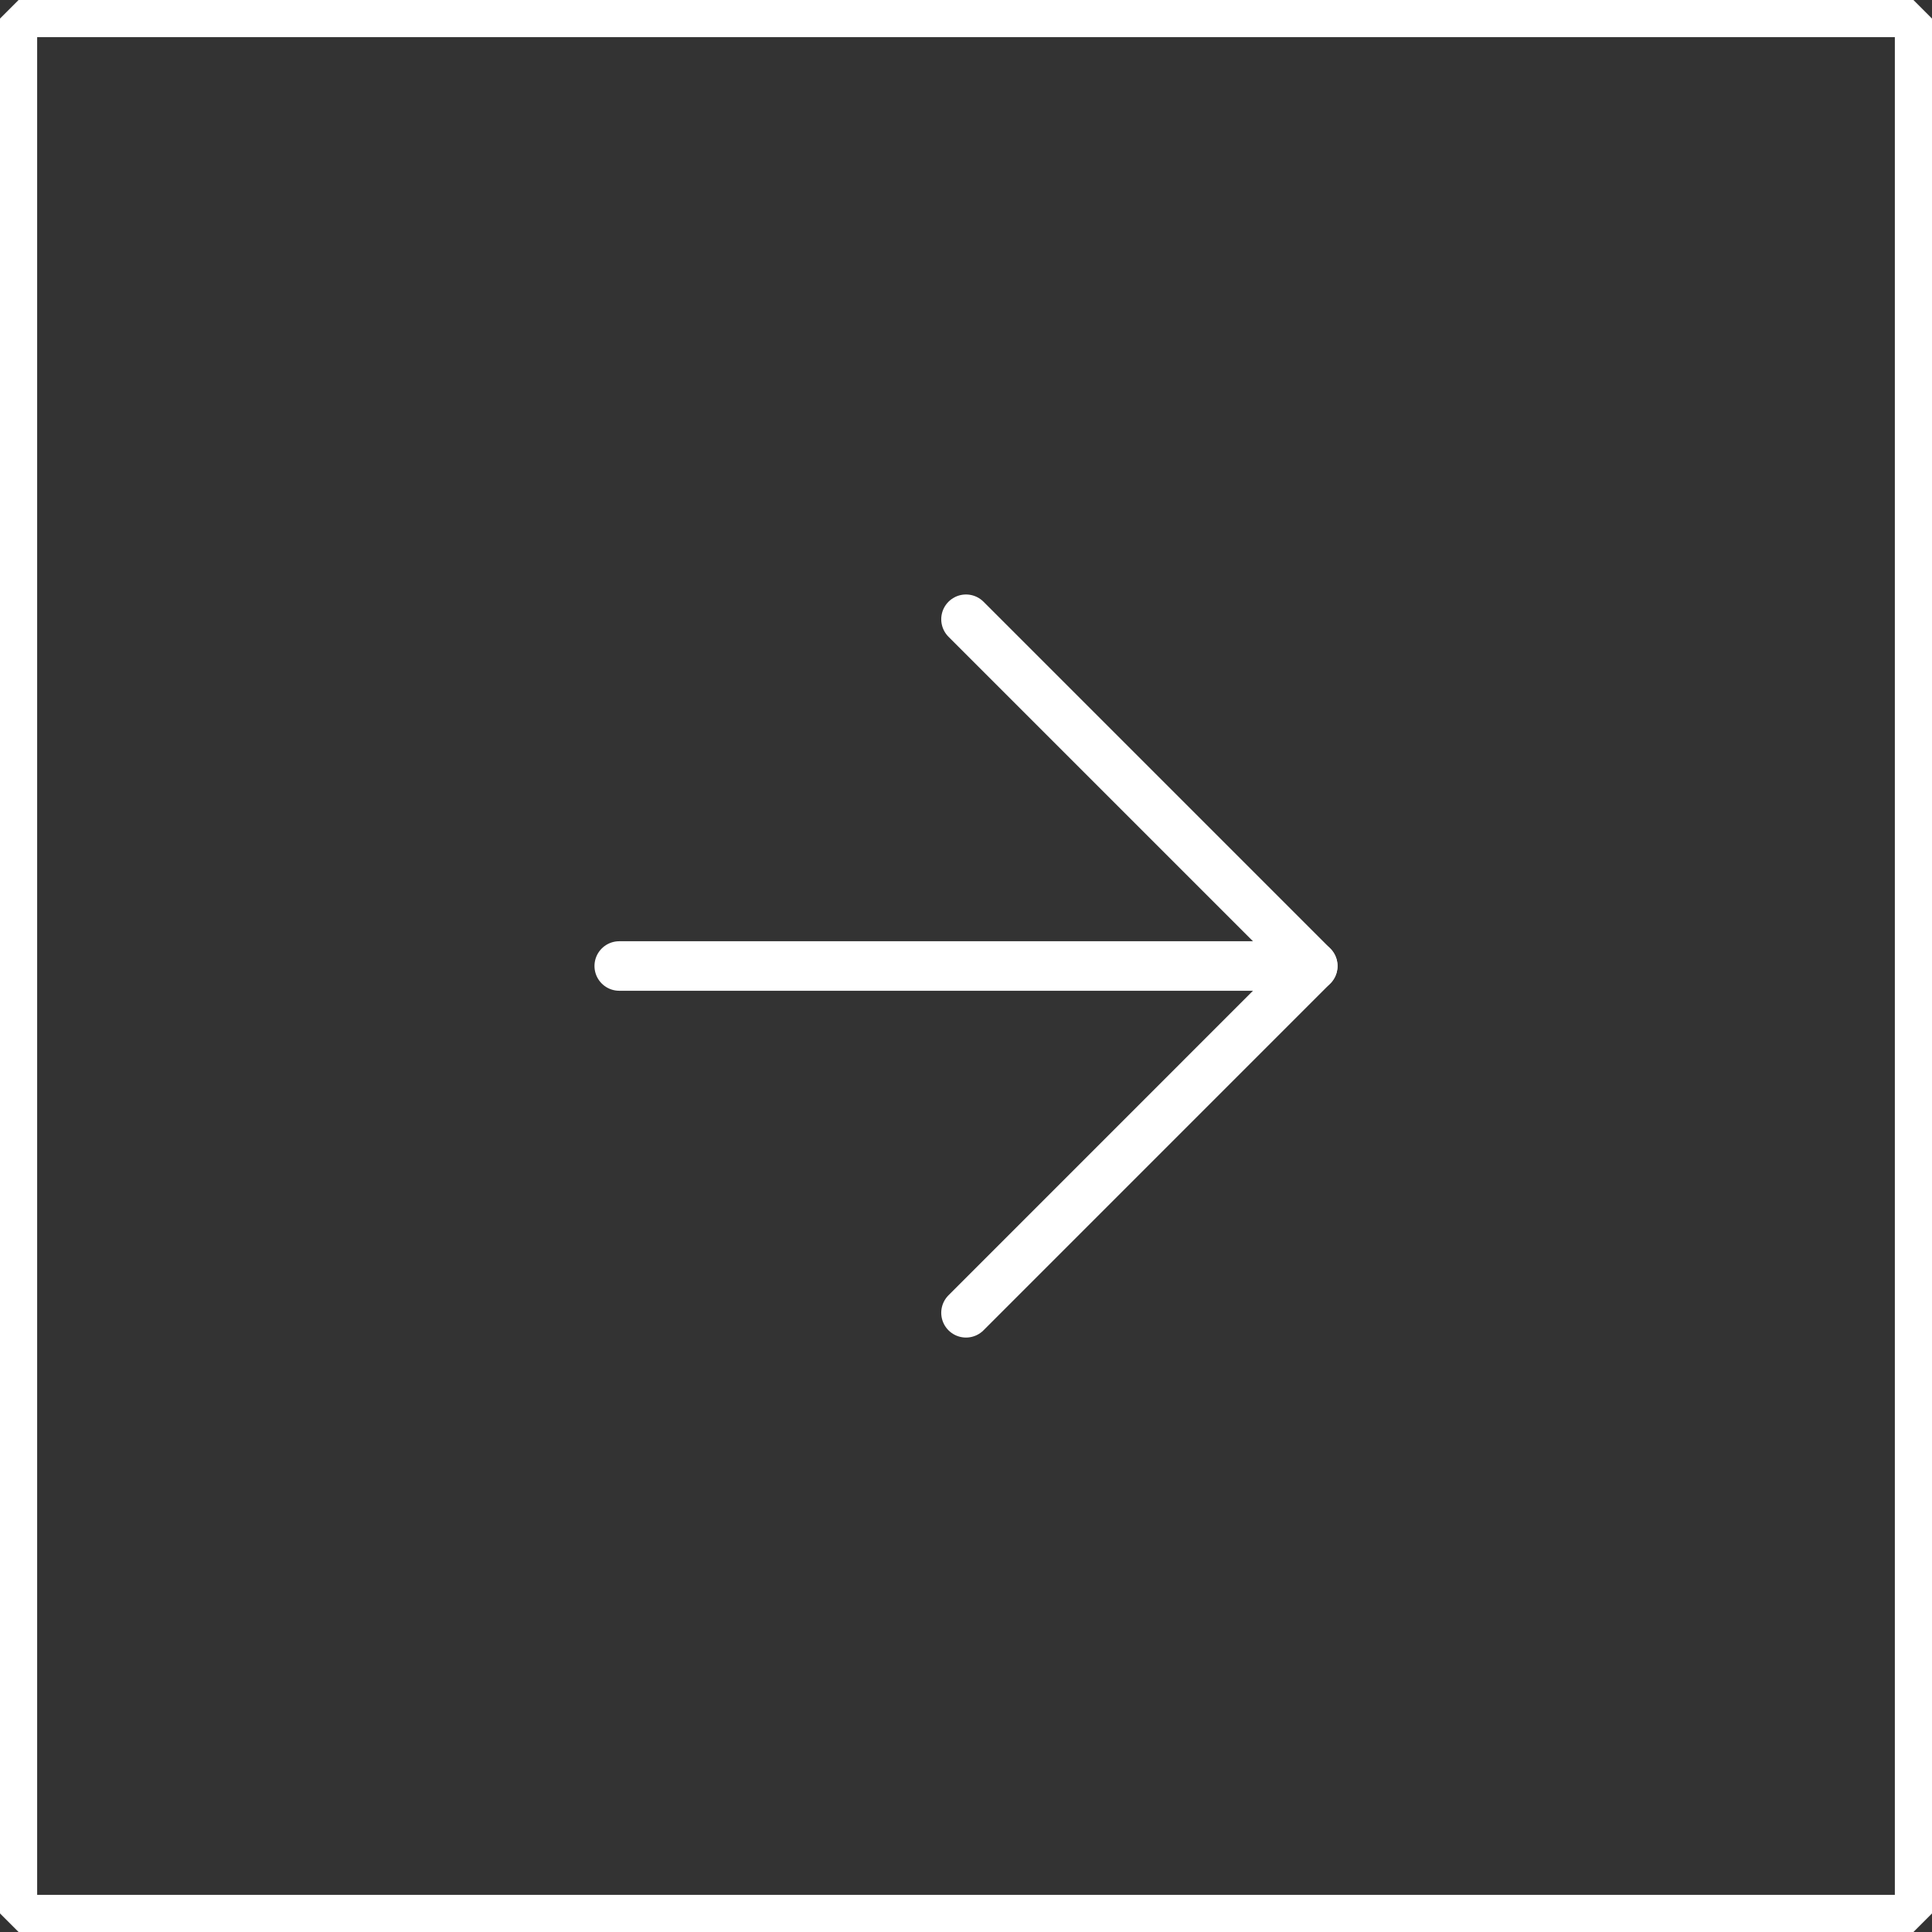 <svg width="52" height="52" viewBox="0 0 52 52" fill="none" xmlns="http://www.w3.org/2000/svg">
<rect x="0" y="0" width="52" height="52" fill="#333333" stroke="none"/>
<path d="M16.667 26H35.333" stroke="white" stroke-width="1.333" stroke-linecap="round" stroke-linejoin="round"/>
<path d="M26 16.667L35.333 26L26 35.334" stroke="white" stroke-width="1.333" stroke-linecap="round" stroke-linejoin="round"/>
<rect x="0.5" y="0.5" width="51" height="51" stroke="white" stroke-linejoin="bevel"/>
</svg>
